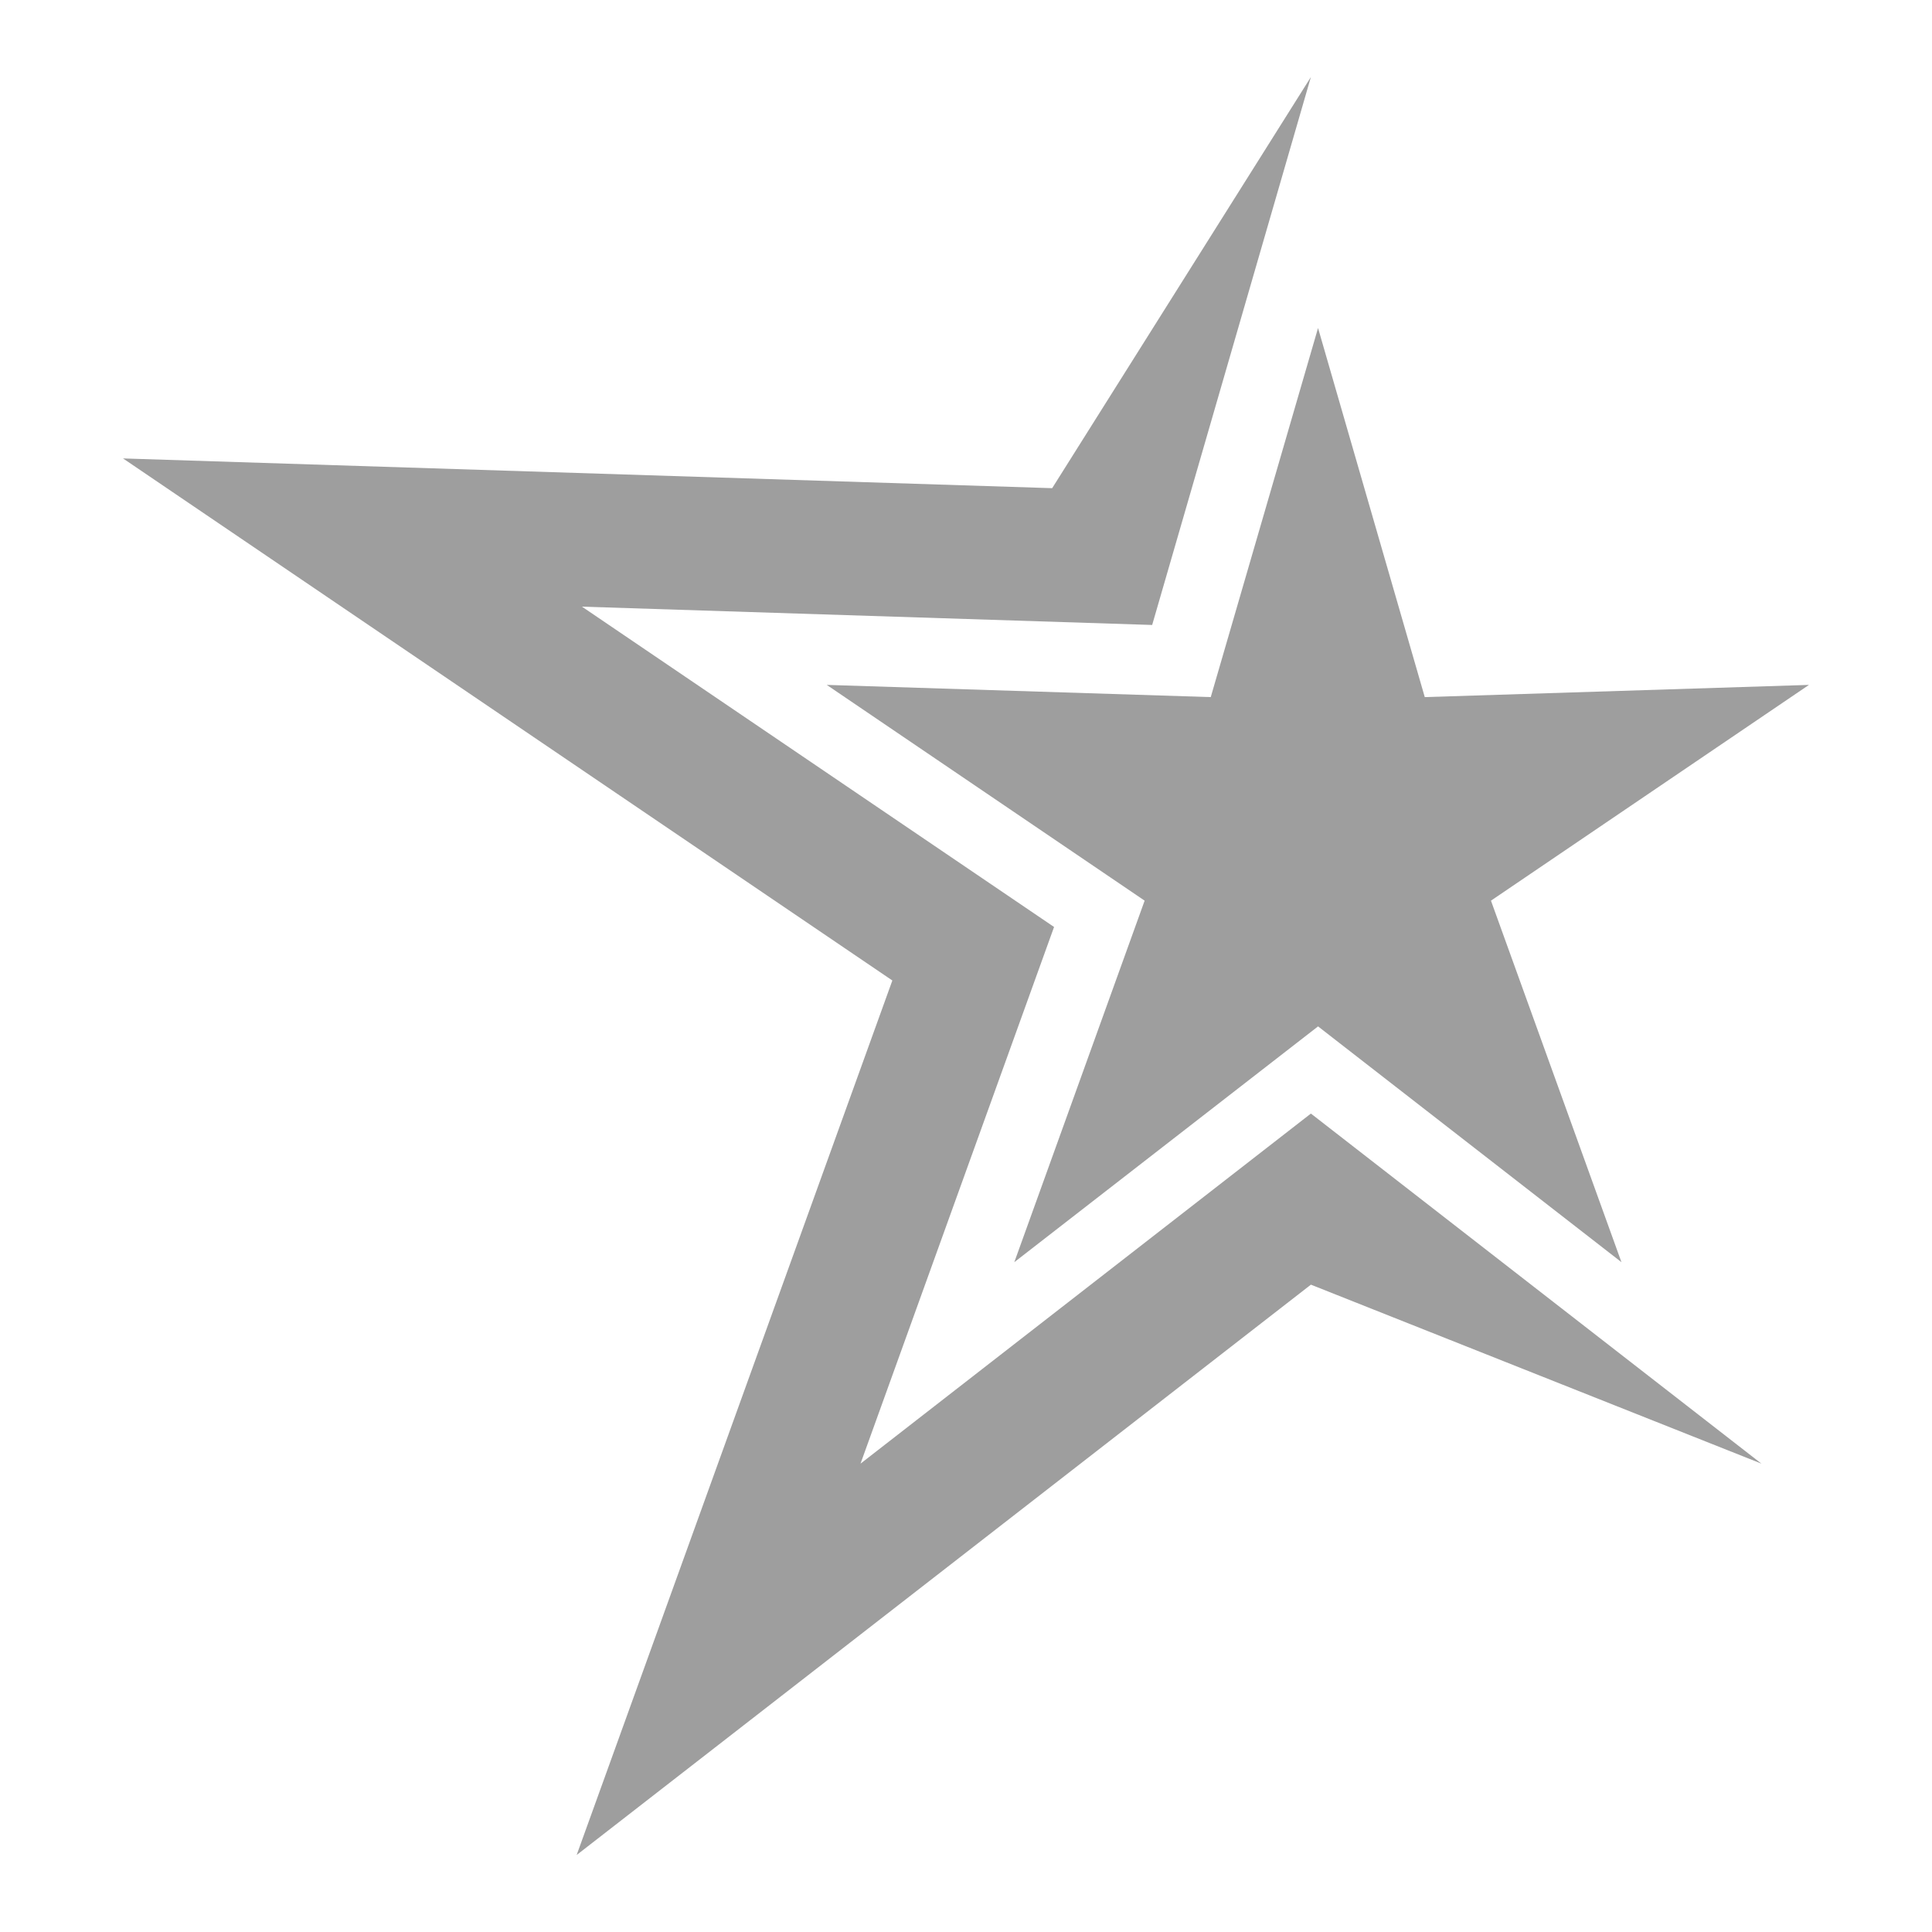 <?xml version="1.0" encoding="utf-8"?>
<!-- Generated by IcoMoon.io -->
<!DOCTYPE svg PUBLIC "-//W3C//DTD SVG 1.1//EN" "http://www.w3.org/Graphics/SVG/1.1/DTD/svg11.dtd">
<svg version="1.1" xmlns="http://www.w3.org/2000/svg" xmlns:xlink="http://www.w3.org/1999/xlink" width="43" height="43" viewBox="0 0 512 512">
<g>
</g>
	<path d="M349.296 86.927l28.283 97.813 101.817-3.236-84.275 57.18 34.581 95.805-80.404-62.485-80.496 62.485 34.539-95.805-84.245-57.18 101.765 3.236z" fill="#9e9e9e" />
	<path d="M228.045 387.881l51.292-142.224-125.113-84.889 151.112 4.854 42.066-145.214-68.567 108.964-246.231-7.885 203.879 138.353-83.661 231.752 194.581-151.143 119.399 47.432-119.399-92.774z" fill="#9e9e9e" />
</svg>
